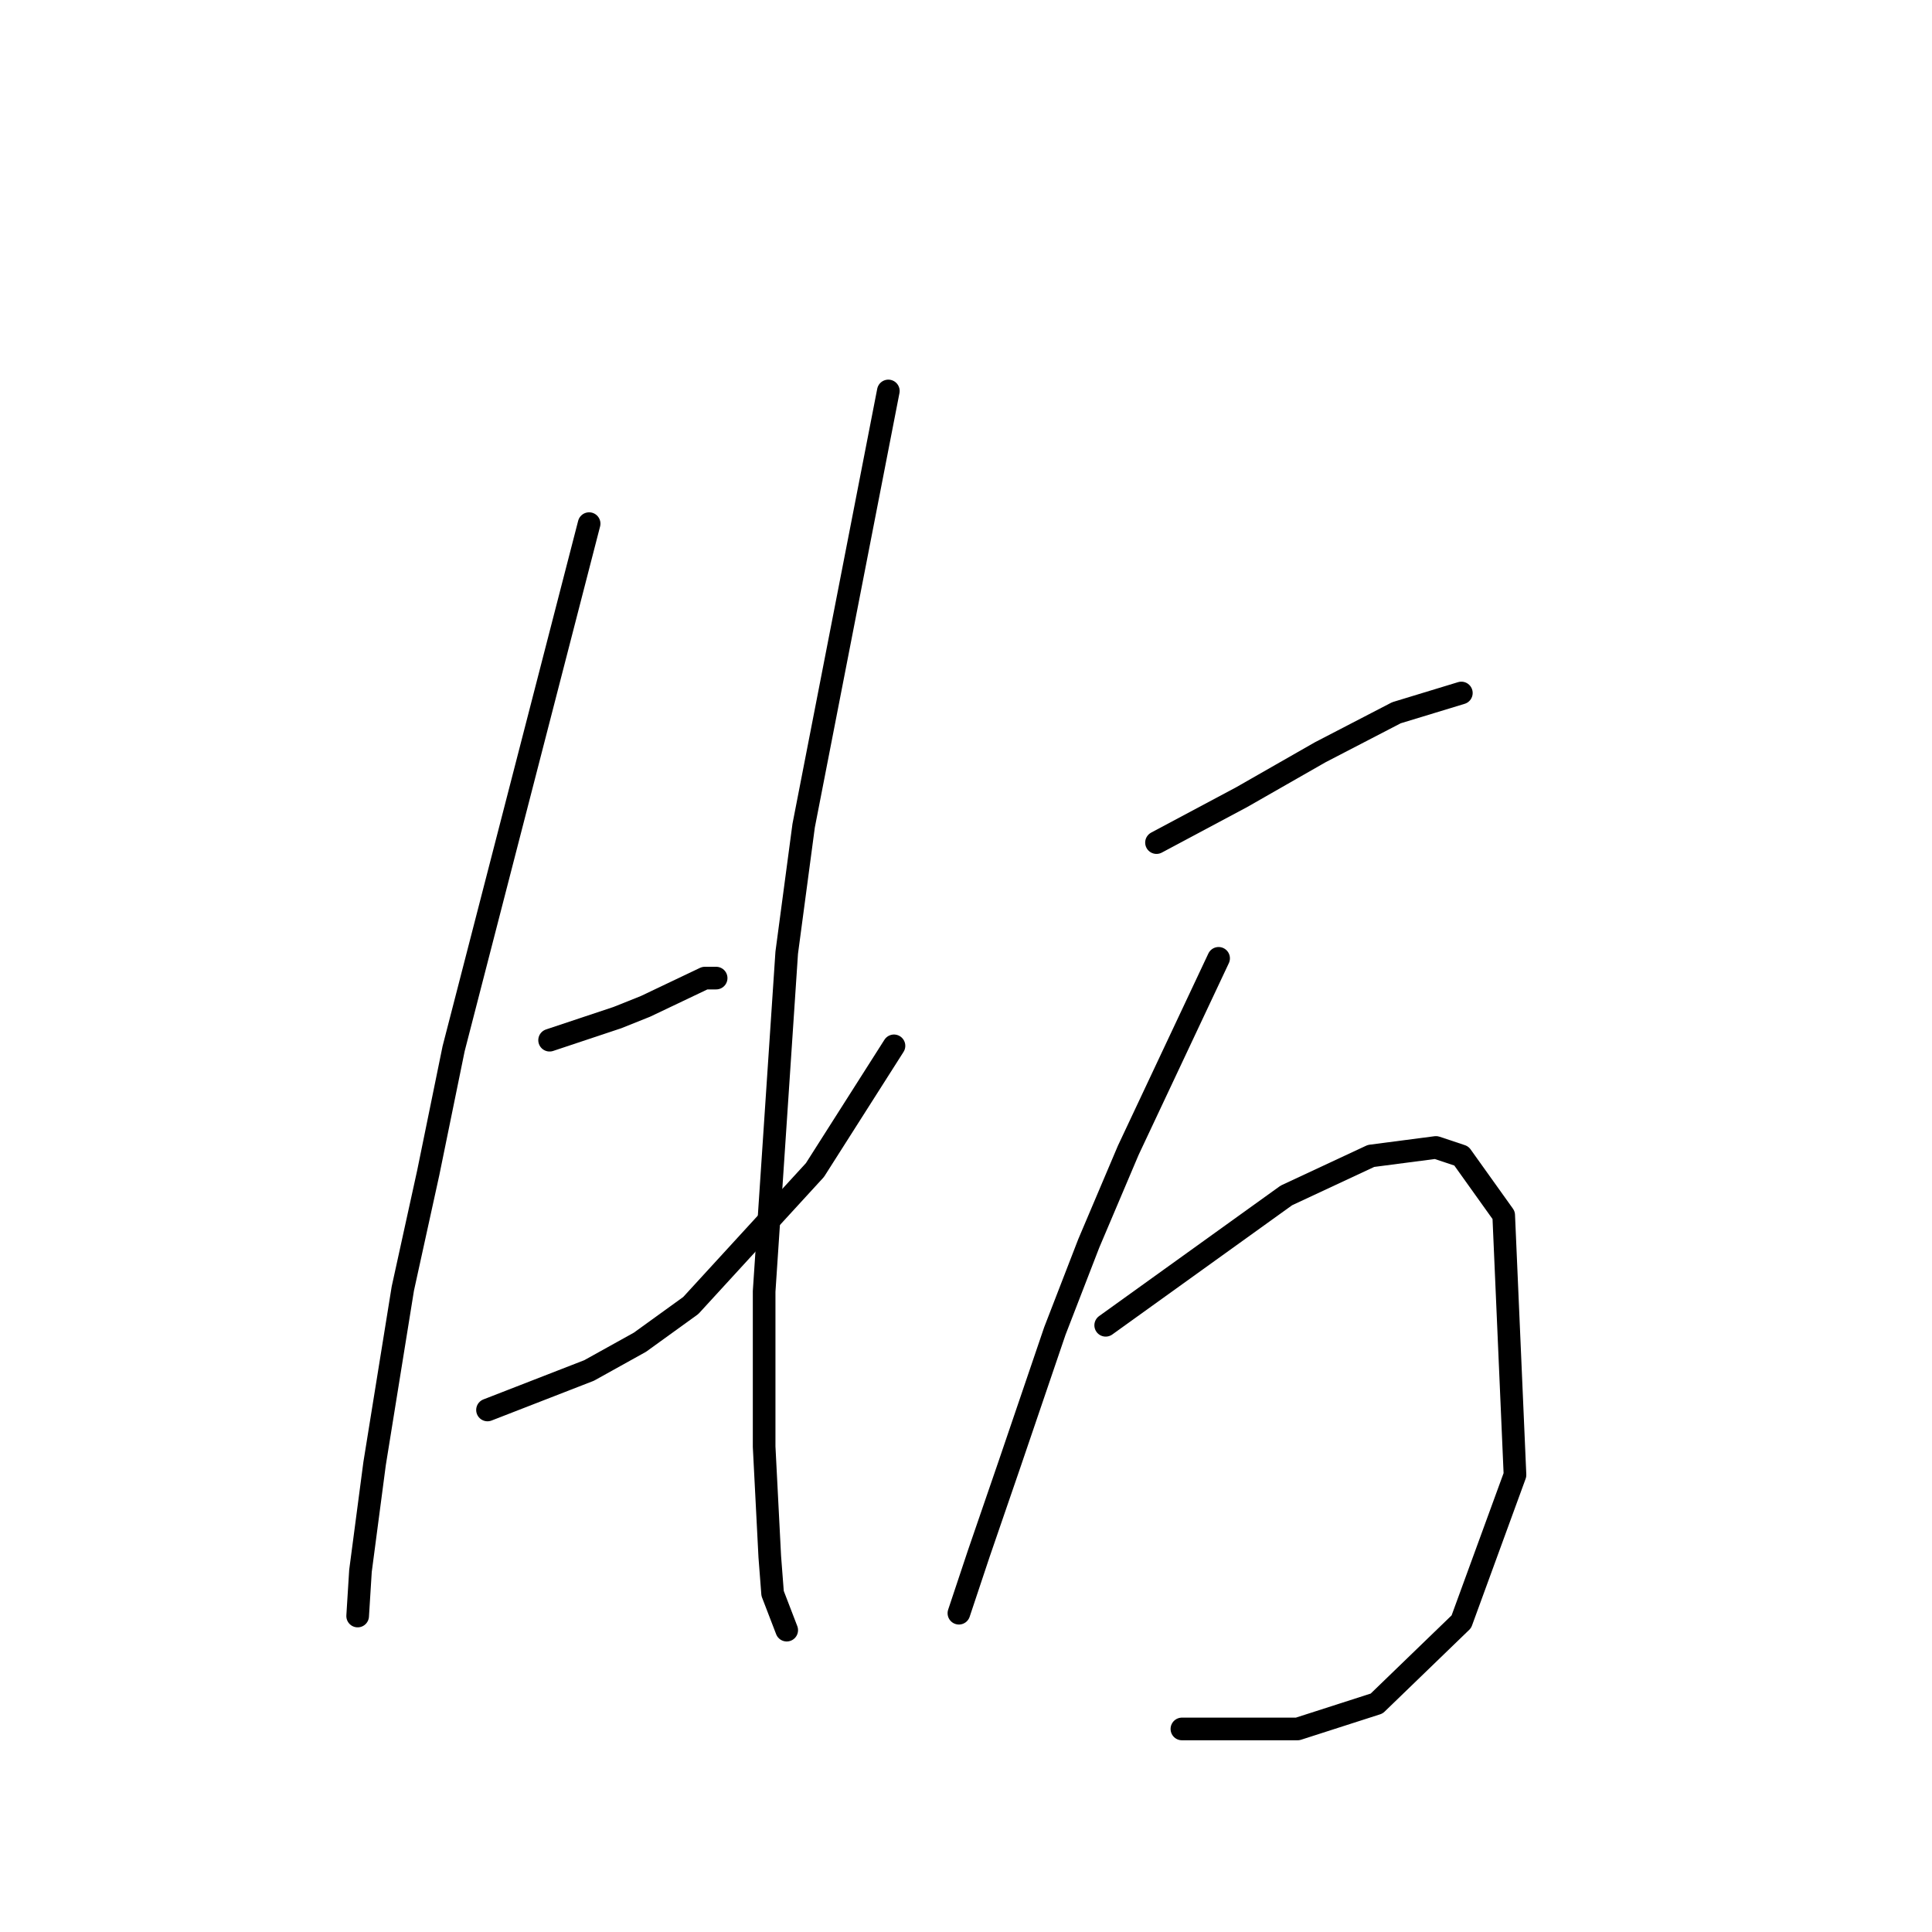 <?xml version="1.0" standalone="no"?>
    <svg width="256" height="256" xmlns="http://www.w3.org/2000/svg" version="1.1">
    <polyline stroke="black" stroke-width="3" stroke-linecap="round" fill="transparent" stroke-linejoin="round" points="78.062 69.384 69.085 104.168 60.108 138.953 56.742 155.411 53.376 170.746 49.636 193.936 47.765 208.149 47.391 214.133 47.391 214.133 " />
        <polyline stroke="black" stroke-width="3" stroke-linecap="round" fill="transparent" stroke-linejoin="round" points="72.825 137.831 77.314 136.335 81.802 134.839 85.542 133.343 93.397 129.603 94.893 129.603 94.893 129.603 " />
        <polyline stroke="black" stroke-width="3" stroke-linecap="round" fill="transparent" stroke-linejoin="round" points="64.597 186.829 71.329 184.211 78.062 181.593 84.794 177.853 91.527 172.99 107.984 155.037 118.457 138.579 118.457 138.579 " />
        <polyline stroke="black" stroke-width="3" stroke-linecap="round" fill="transparent" stroke-linejoin="round" points="117.709 51.804 112.099 80.605 106.488 109.405 104.244 126.236 101.252 171.12 101.252 191.692 102 206.279 102.374 211.141 104.244 216.004 104.244 216.004 " />
        <polyline stroke="black" stroke-width="3" stroke-linecap="round" fill="transparent" stroke-linejoin="round" points="153.242 111.649 158.853 108.657 164.463 105.665 169.699 102.672 174.936 99.68 185.035 94.444 193.637 91.825 193.637 91.825 " />
        <polyline stroke="black" stroke-width="3" stroke-linecap="round" fill="transparent" stroke-linejoin="round" points="161.471 126.984 155.486 139.701 149.502 152.418 144.265 164.761 139.777 176.356 133.792 193.936 129.678 205.905 127.06 213.759 127.06 213.759 127.06 213.759 " />
        <polyline stroke="black" stroke-width="3" stroke-linecap="round" fill="transparent" stroke-linejoin="round" points="146.51 175.608 158.479 167.006 170.448 158.403 181.668 153.166 190.271 152.044 193.637 153.166 199.248 161.021 200.744 195.432 193.637 214.882 182.416 225.728 171.944 229.095 156.608 229.095 156.608 229.095 " />
        </svg>
